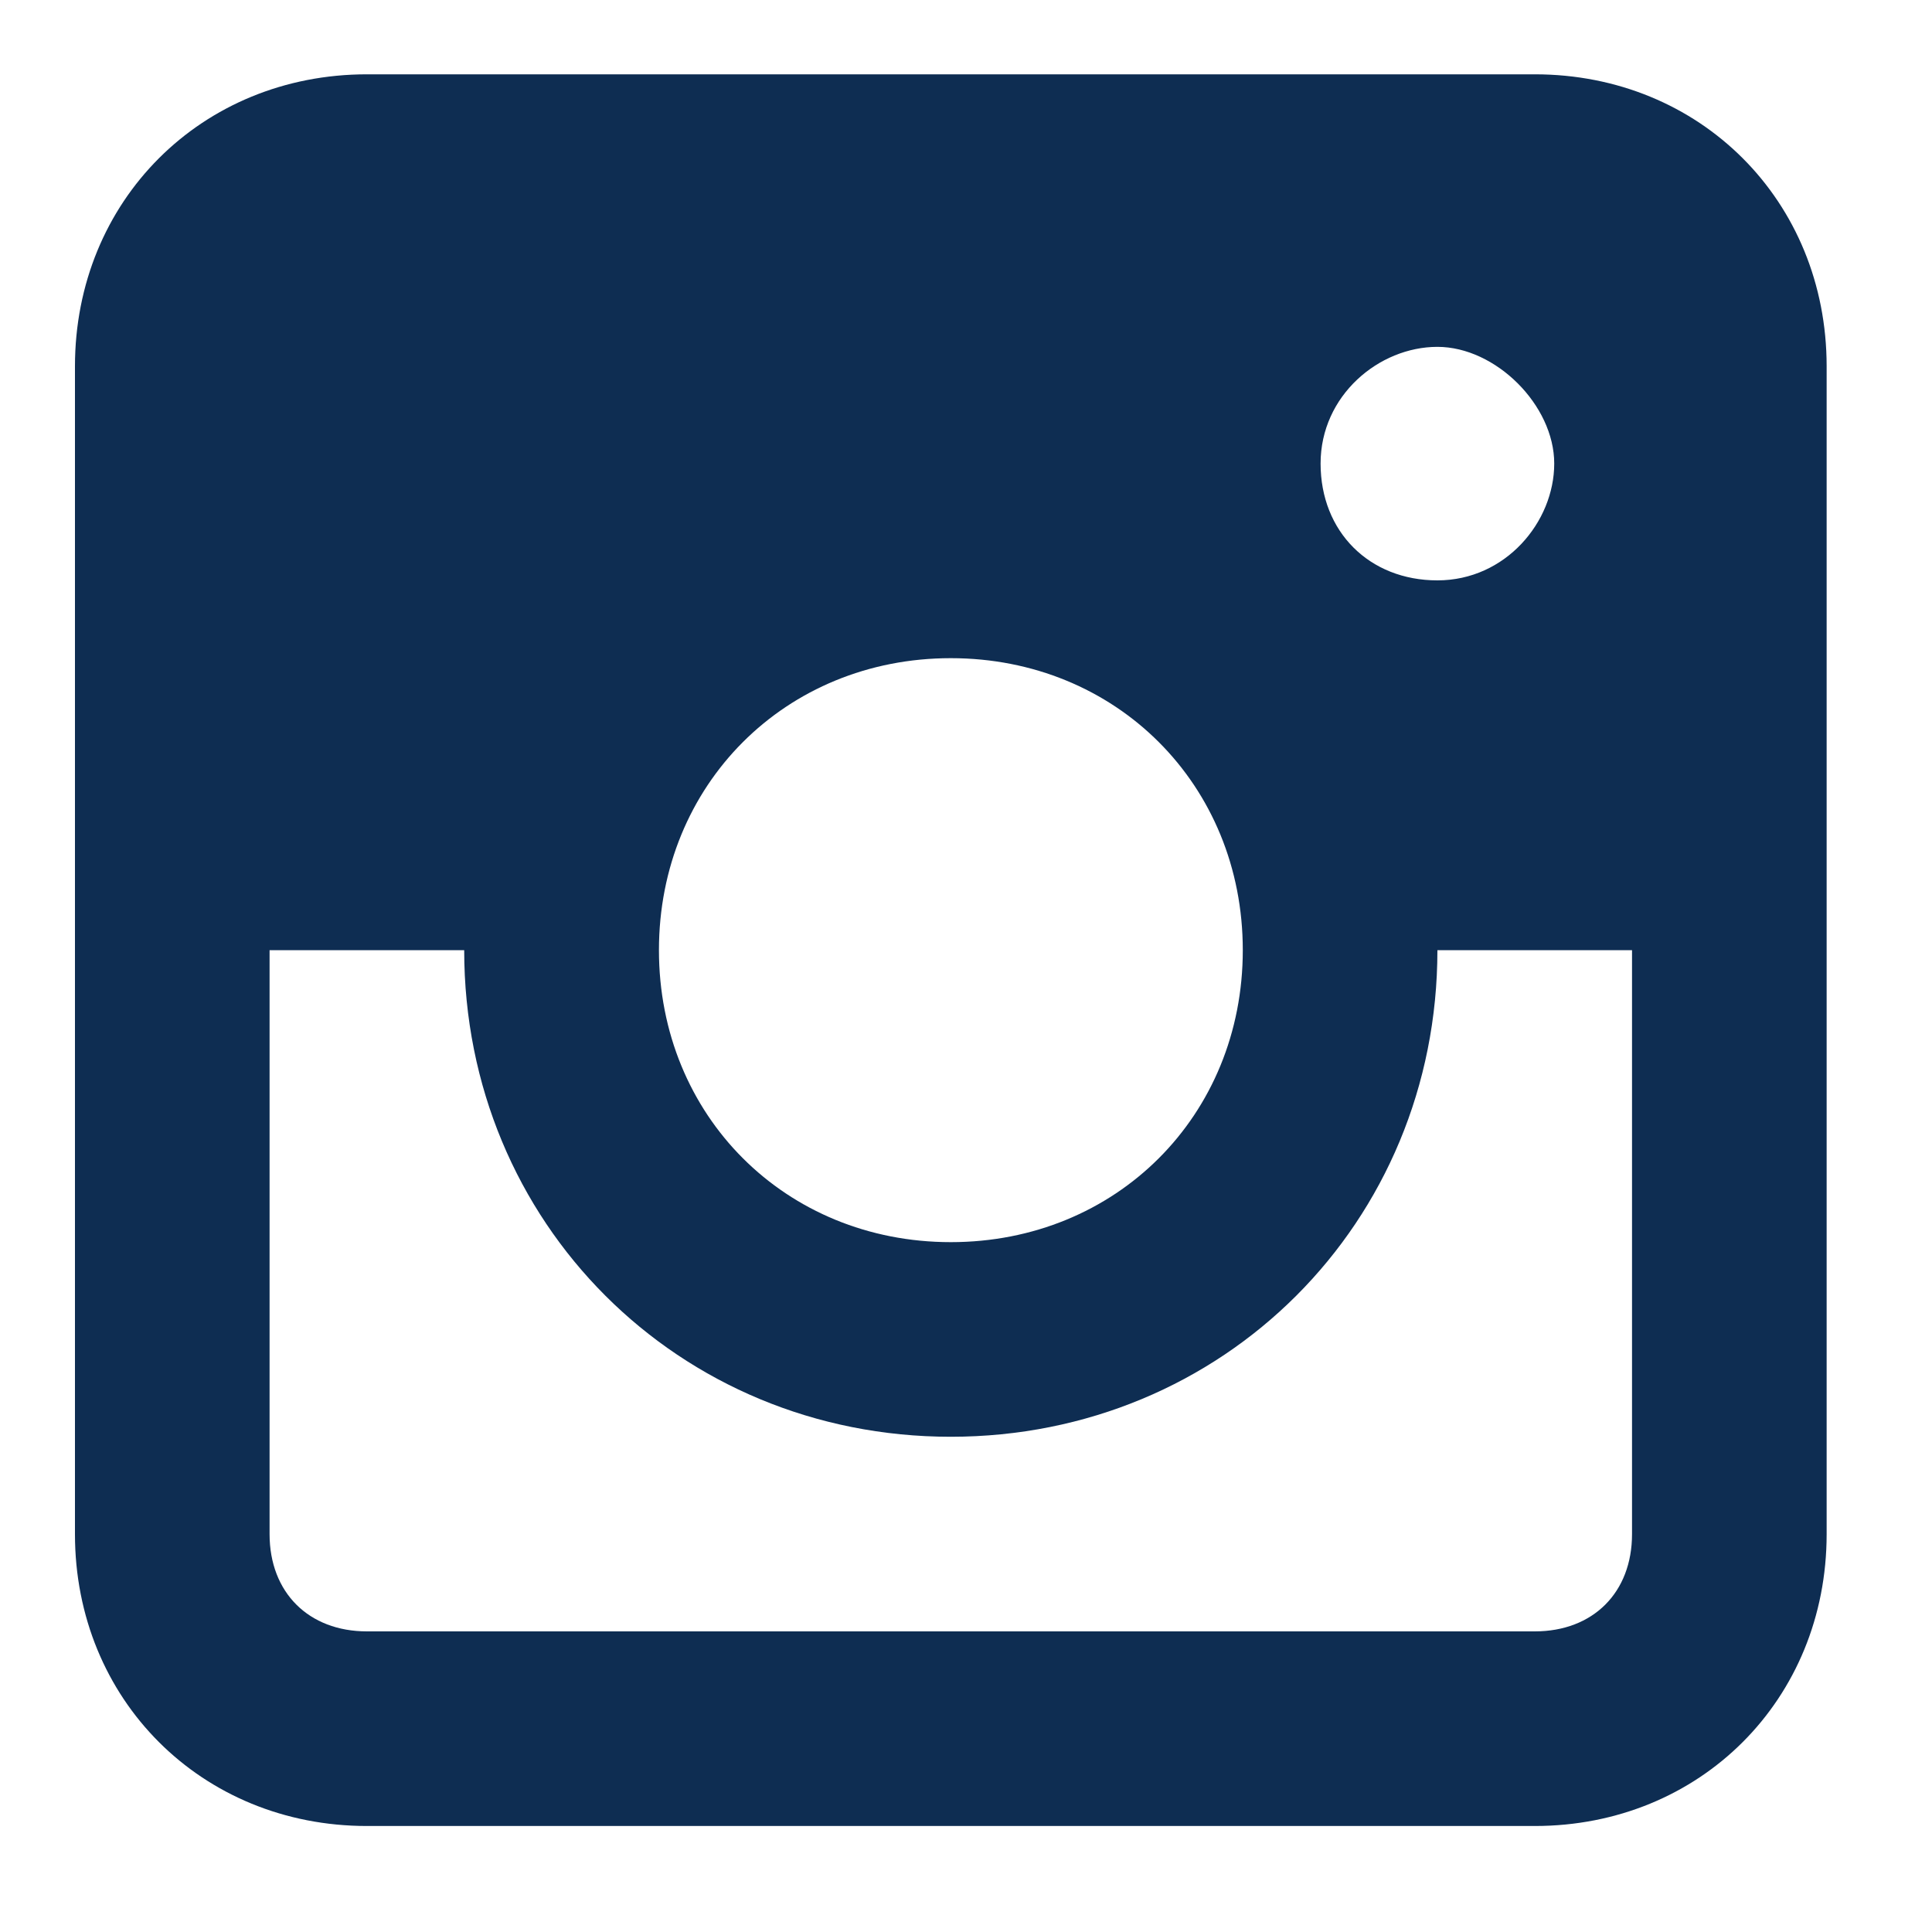 <svg width="15" height="15" viewBox="0 0 15 15" fill="none" xmlns="http://www.w3.org/2000/svg">
<path d="M11.916 0.577H2.849C1.565 0.577 0.582 1.559 0.582 2.844V11.911C0.582 13.195 1.565 14.177 2.849 14.177H11.916C13.2 14.177 14.182 13.195 14.182 11.911V2.844C14.182 1.559 13.2 0.577 11.916 0.577ZM7.382 5.11C8.667 5.11 9.649 6.093 9.649 7.377C9.649 8.662 8.667 9.644 7.382 9.644C6.098 9.644 5.116 8.662 5.116 7.377C5.116 6.093 6.098 5.11 7.382 5.11ZM10.253 3.599C10.253 3.07 10.707 2.693 11.16 2.693C11.613 2.693 12.067 3.146 12.067 3.599C12.067 4.053 11.689 4.506 11.16 4.506C10.631 4.506 10.253 4.128 10.253 3.599ZM11.916 12.666H2.849C2.396 12.666 2.093 12.364 2.093 11.911V7.377H3.604C3.604 9.493 5.267 11.155 7.382 11.155C9.498 11.155 11.16 9.493 11.16 7.377H12.671V11.911C12.671 12.364 12.369 12.666 11.916 12.666Z" fill="#0E2D52"/>
</svg>
